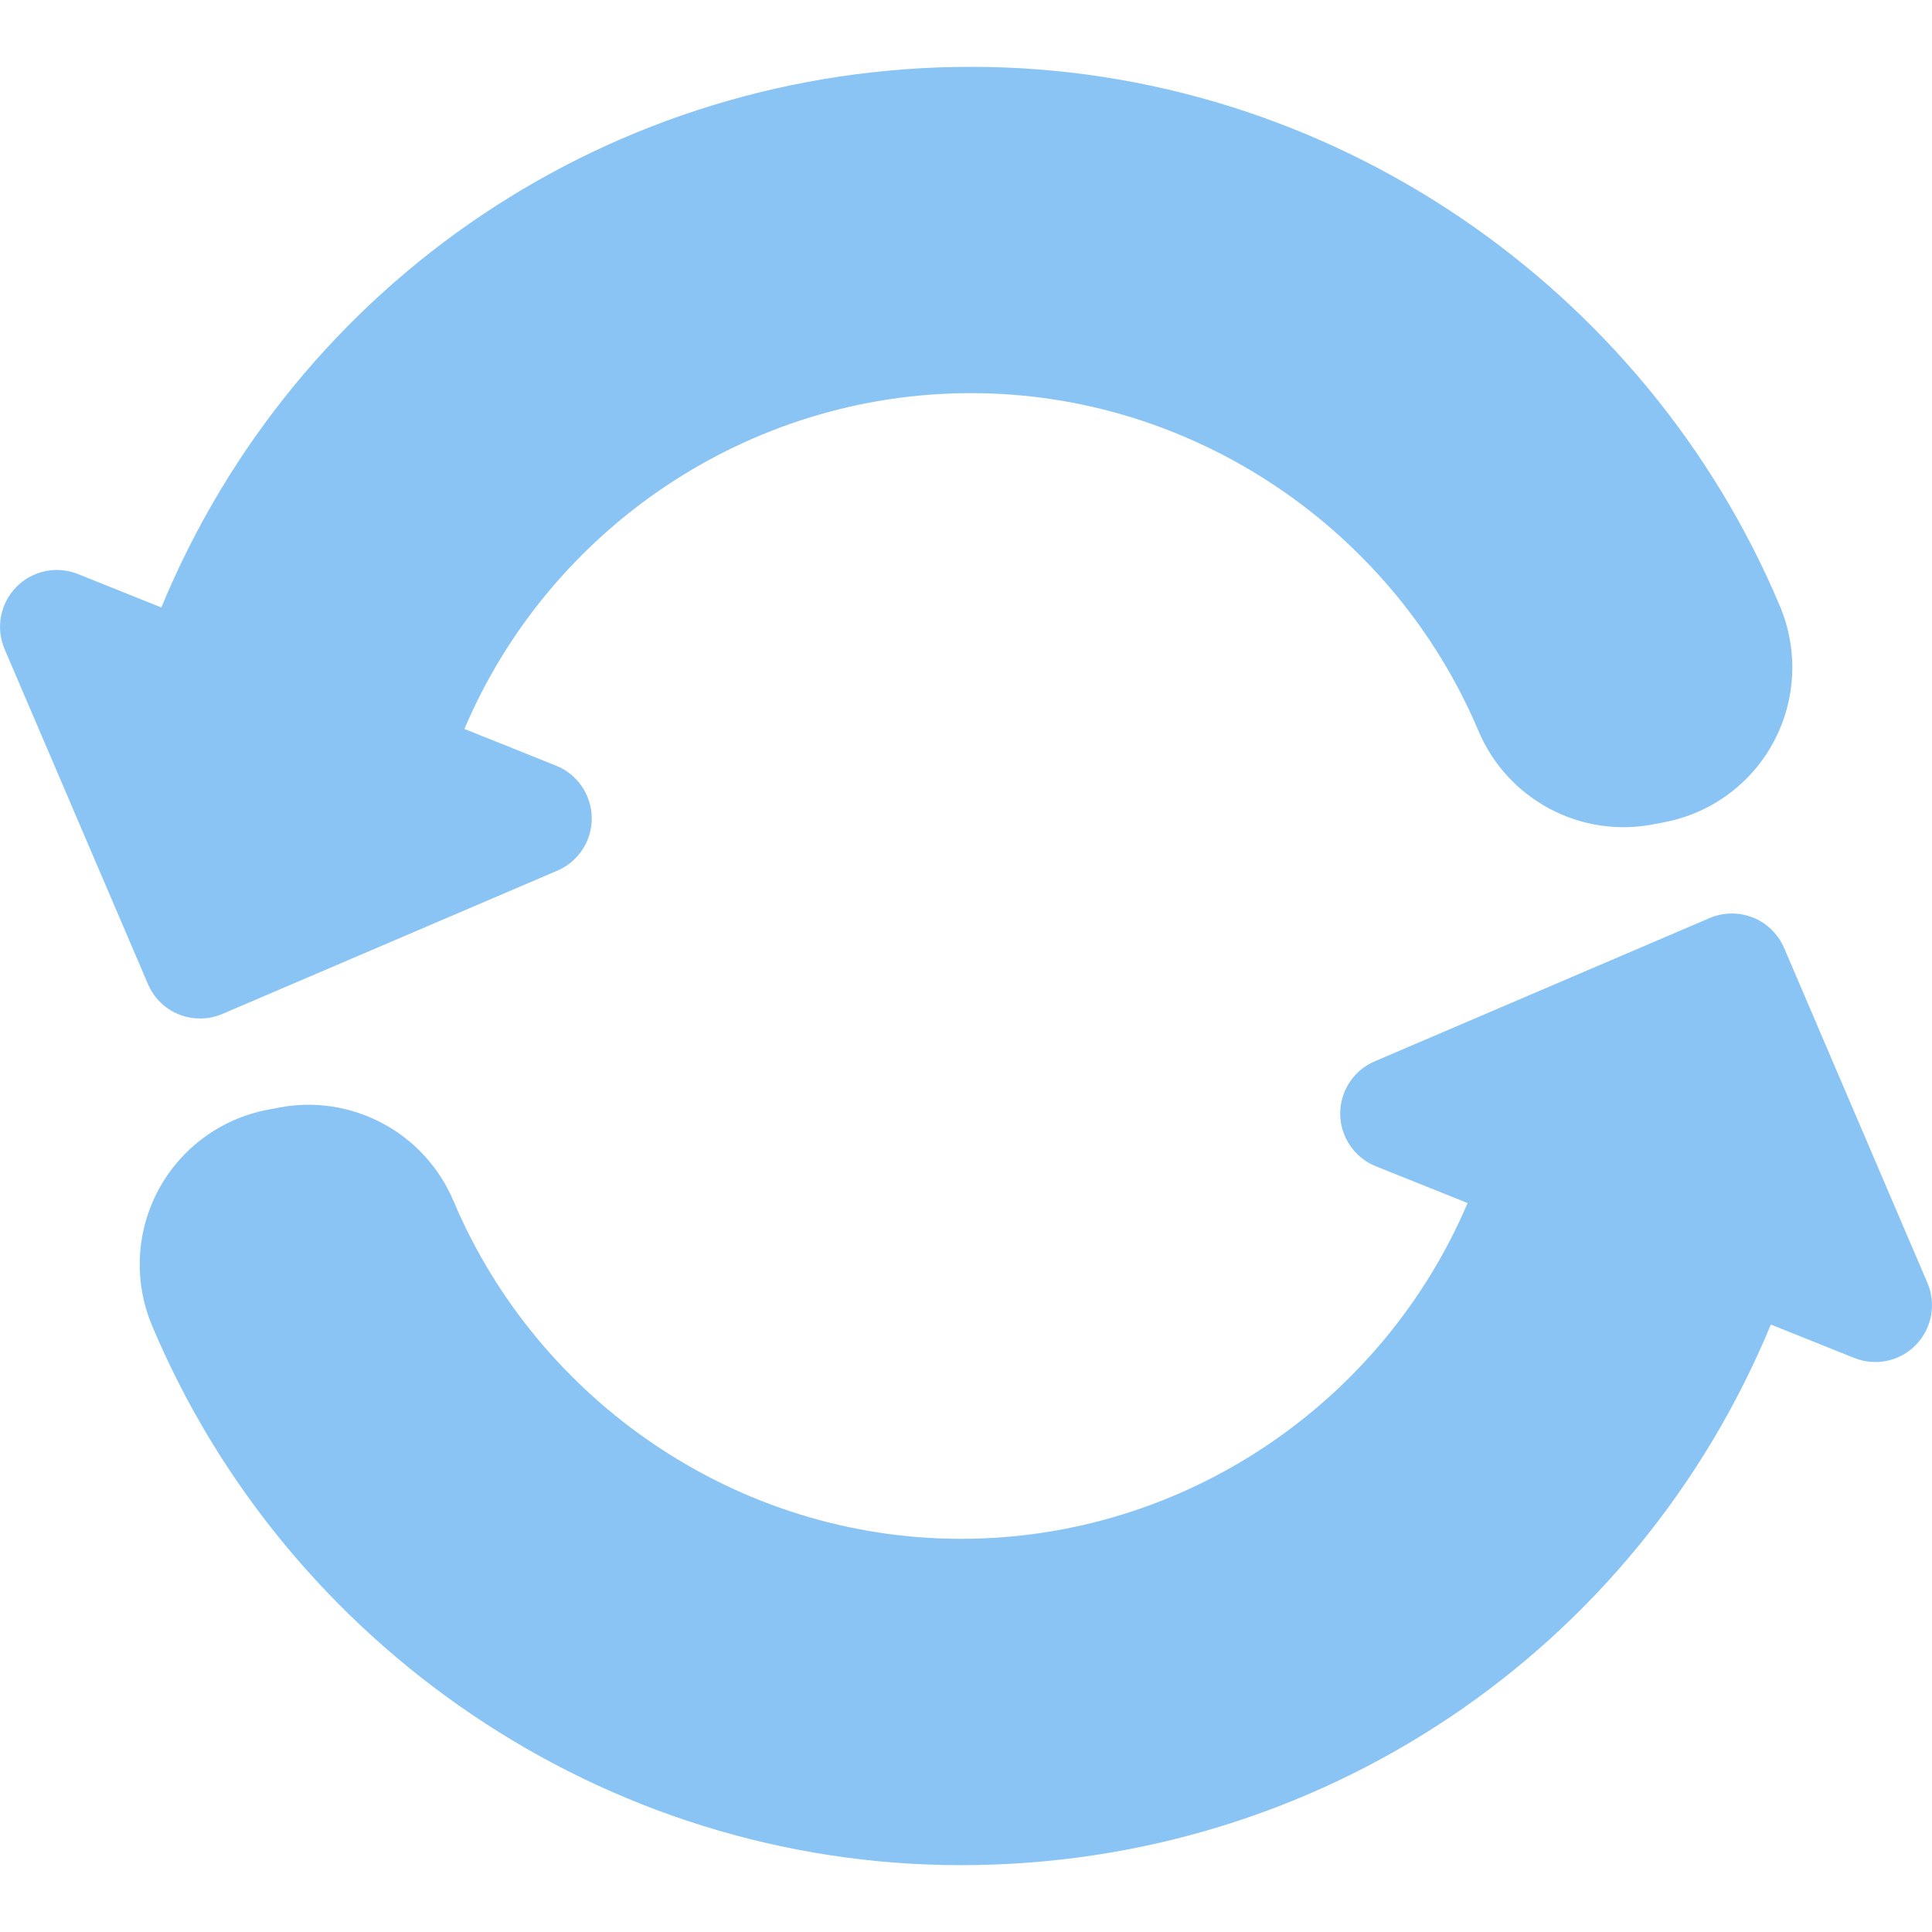 <?xml version="1.0" encoding="iso-8859-1"?>
<!-- Generator: Adobe Illustrator 16.0.0, SVG Export Plug-In . SVG Version: 6.00 Build 0)  -->
<!DOCTYPE svg PUBLIC "-//W3C//DTD SVG 1.1//EN" "http://www.w3.org/Graphics/SVG/1.1/DTD/svg11.dtd">
<svg xmlns="http://www.w3.org/2000/svg" xmlns:xlink="http://www.w3.org/1999/xlink" version="1.1" id="Capa_1" x="0px" y="0px" width="512px" height="512px" viewBox="0 0 45.699 45.699" style="enable-background:new 0 0 45.699 45.699;" xml:space="preserve">
<g>
	<g>
		<path d="M4.233,23.995c0.331,0.132,0.701,0.128,1.028-0.012l7.922-3.389c0.499-0.213,0.82-0.708,0.814-1.251    c-0.007-0.543-0.34-1.03-0.844-1.232l-2.168-0.869c2.007-4.724,6.697-7.943,11.982-7.943c5.308,0,10.012,3.271,12.005,7.991    c0.685,1.62,2.41,2.543,4.138,2.208l0.271-0.052c1.102-0.214,2.049-0.914,2.575-1.903c0.528-0.99,0.582-2.165,0.148-3.2    C38.94,6.806,31.441,1.581,22.97,1.581c-8.483,0-15.961,5.067-19.154,12.788l-1.971-0.79c-0.505-0.203-1.082-0.081-1.461,0.308    c-0.38,0.389-0.489,0.968-0.275,1.468l3.39,7.921C3.639,23.604,3.901,23.863,4.233,23.995z" fill="#89C4F4"/>
		<path d="M45.59,30.343l-3.389-7.92c-0.142-0.328-0.405-0.587-0.736-0.719s-0.7-0.128-1.027,0.012l-7.922,3.389    c-0.5,0.213-0.821,0.707-0.815,1.25c0.007,0.543,0.34,1.031,0.844,1.232l2.169,0.869c-2.008,4.725-6.697,7.943-11.982,7.943    c-5.308,0-10.012-3.271-12.005-7.991c-0.685-1.62-2.411-2.543-4.137-2.208l-0.272,0.052c-1.101,0.214-2.048,0.914-2.575,1.903    c-0.528,0.99-0.581,2.165-0.147,3.199c3.166,7.539,10.664,12.764,19.137,12.764c8.483,0,15.962-5.066,19.154-12.788l1.972,0.79    c0.504,0.203,1.081,0.081,1.46-0.309C45.695,31.423,45.805,30.843,45.59,30.343z" fill="#89C4F4"/>
	</g>
</g>
<g>
</g>
<g>
</g>
<g>
</g>
<g>
</g>
<g>
</g>
<g>
</g>
<g>
</g>
<g>
</g>
<g>
</g>
<g>
</g>
<g>
</g>
<g>
</g>
<g>
</g>
<g>
</g>
<g>
</g>
</svg>
